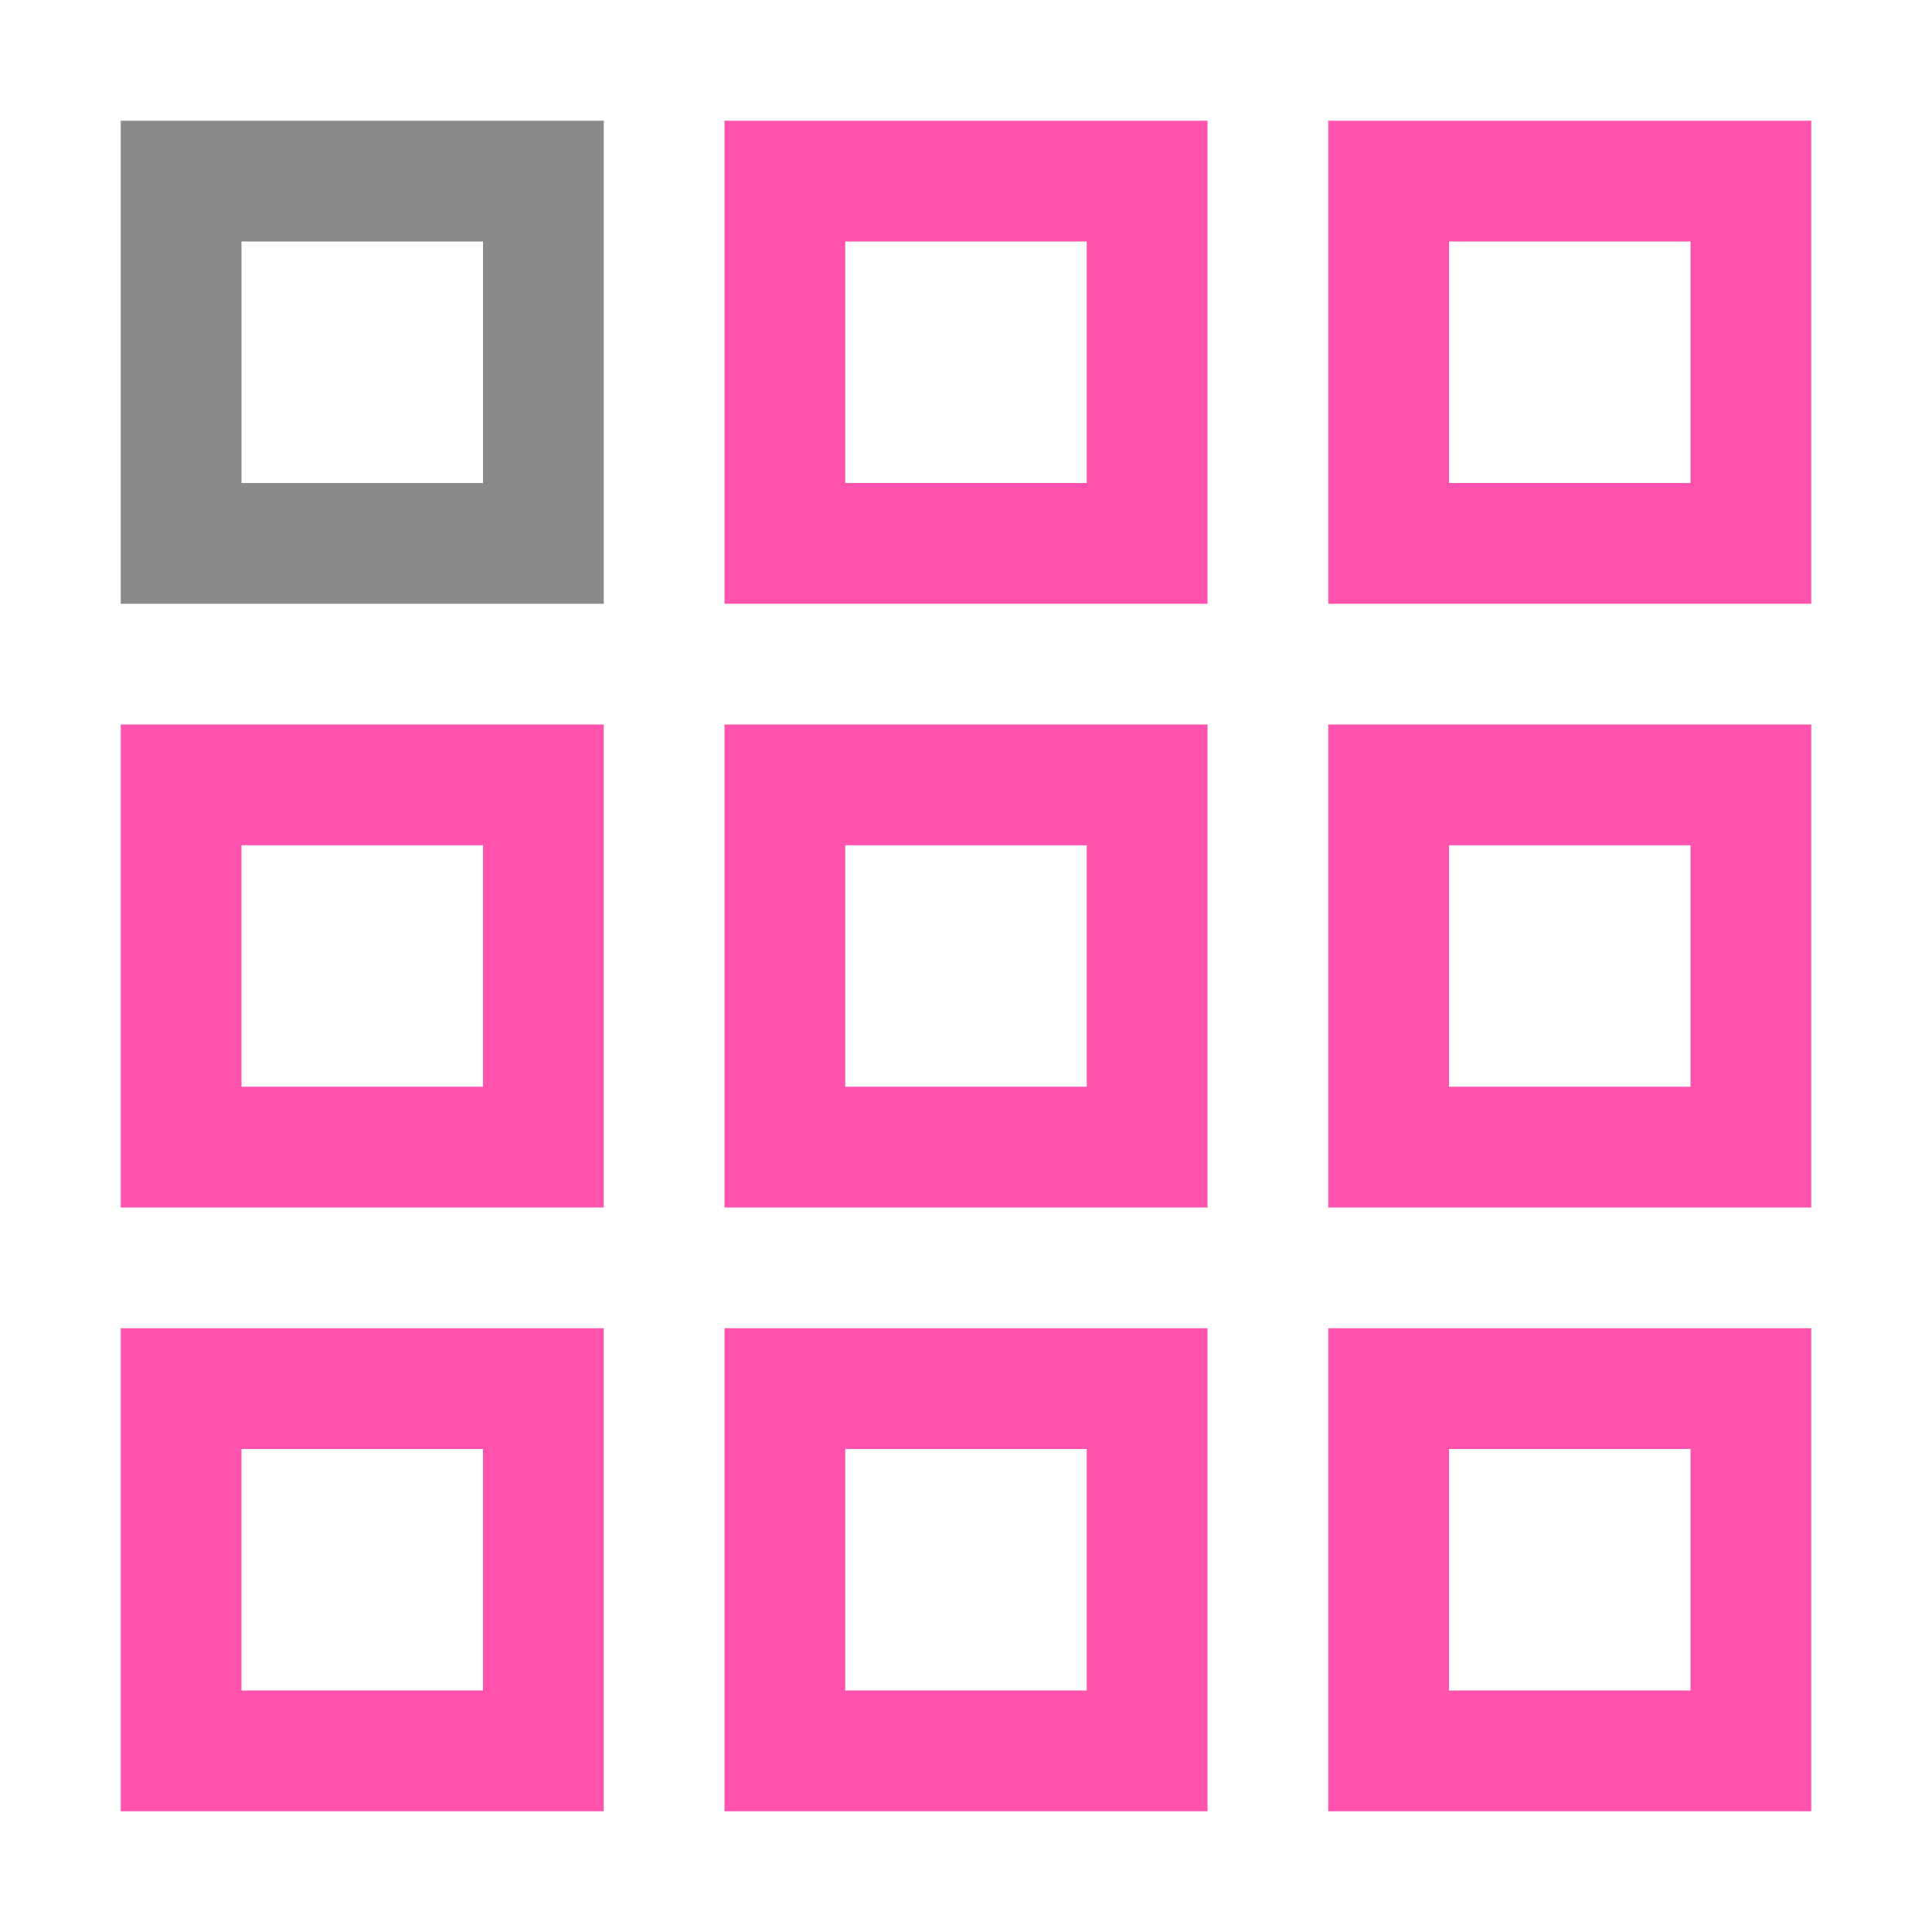 <svg xmlns="http://www.w3.org/2000/svg" id="svg1" width="16" height="16" version="1.1"><style id="s0">.success{fill:#009909}.error{fill:#0af}</style><path id="rect866" d="M1 1v4h4V1H1zm1 1h2v2H2V2z" style="fill:#8a8a8a;fill-rule:evenodd;stroke-linecap:round;stroke-linejoin:round;stop-color:#000"/><path id="path871" d="M6 1v4h4V1Zm1 1h2v2H7Z" style="fill:#ff1990;fill-rule:evenodd;stroke-linecap:round;stroke-linejoin:round;stop-color:#000;fill-opacity:1;opacity:.75"/><path id="path873" d="M11 1v4h4V1Zm1 1h2v2h-2z" style="fill:#ff1990;fill-rule:evenodd;stroke-linecap:round;stroke-linejoin:round;stop-color:#000;fill-opacity:1;opacity:.75"/><path id="path875" d="M1 6v4h4V6Zm1 1h2v2H2Z" style="fill:#ff1990;fill-rule:evenodd;stroke-linecap:round;stroke-linejoin:round;stop-color:#000;fill-opacity:1;opacity:.75"/><path id="path877" d="M6 6v4h4V6Zm1 1h2v2H7Z" style="fill:#ff1990;fill-rule:evenodd;stroke-linecap:round;stroke-linejoin:round;stop-color:#000;fill-opacity:1;opacity:.75"/><path id="path879" d="M11 6v4h4V6Zm1 1h2v2h-2z" style="fill:#ff1990;fill-rule:evenodd;stroke-linecap:round;stroke-linejoin:round;stop-color:#000;fill-opacity:1;opacity:.75"/><path id="path881" d="M1 11v4h4v-4zm1 1h2v2H2Z" style="fill:#ff1990;fill-rule:evenodd;stroke-linecap:round;stroke-linejoin:round;stop-color:#000;fill-opacity:1;opacity:.75"/><path id="path883" d="M6 11v4h4v-4zm1 1h2v2H7Z" style="fill:#ff1990;fill-rule:evenodd;stroke-linecap:round;stroke-linejoin:round;stop-color:#000;fill-opacity:1;opacity:.75"/><path id="path885" d="M11 11v4h4v-4zm1 1h2v2h-2z" style="fill:#ff1990;fill-rule:evenodd;stroke-linecap:round;stroke-linejoin:round;stop-color:#000;fill-opacity:1;opacity:.75"/></svg>